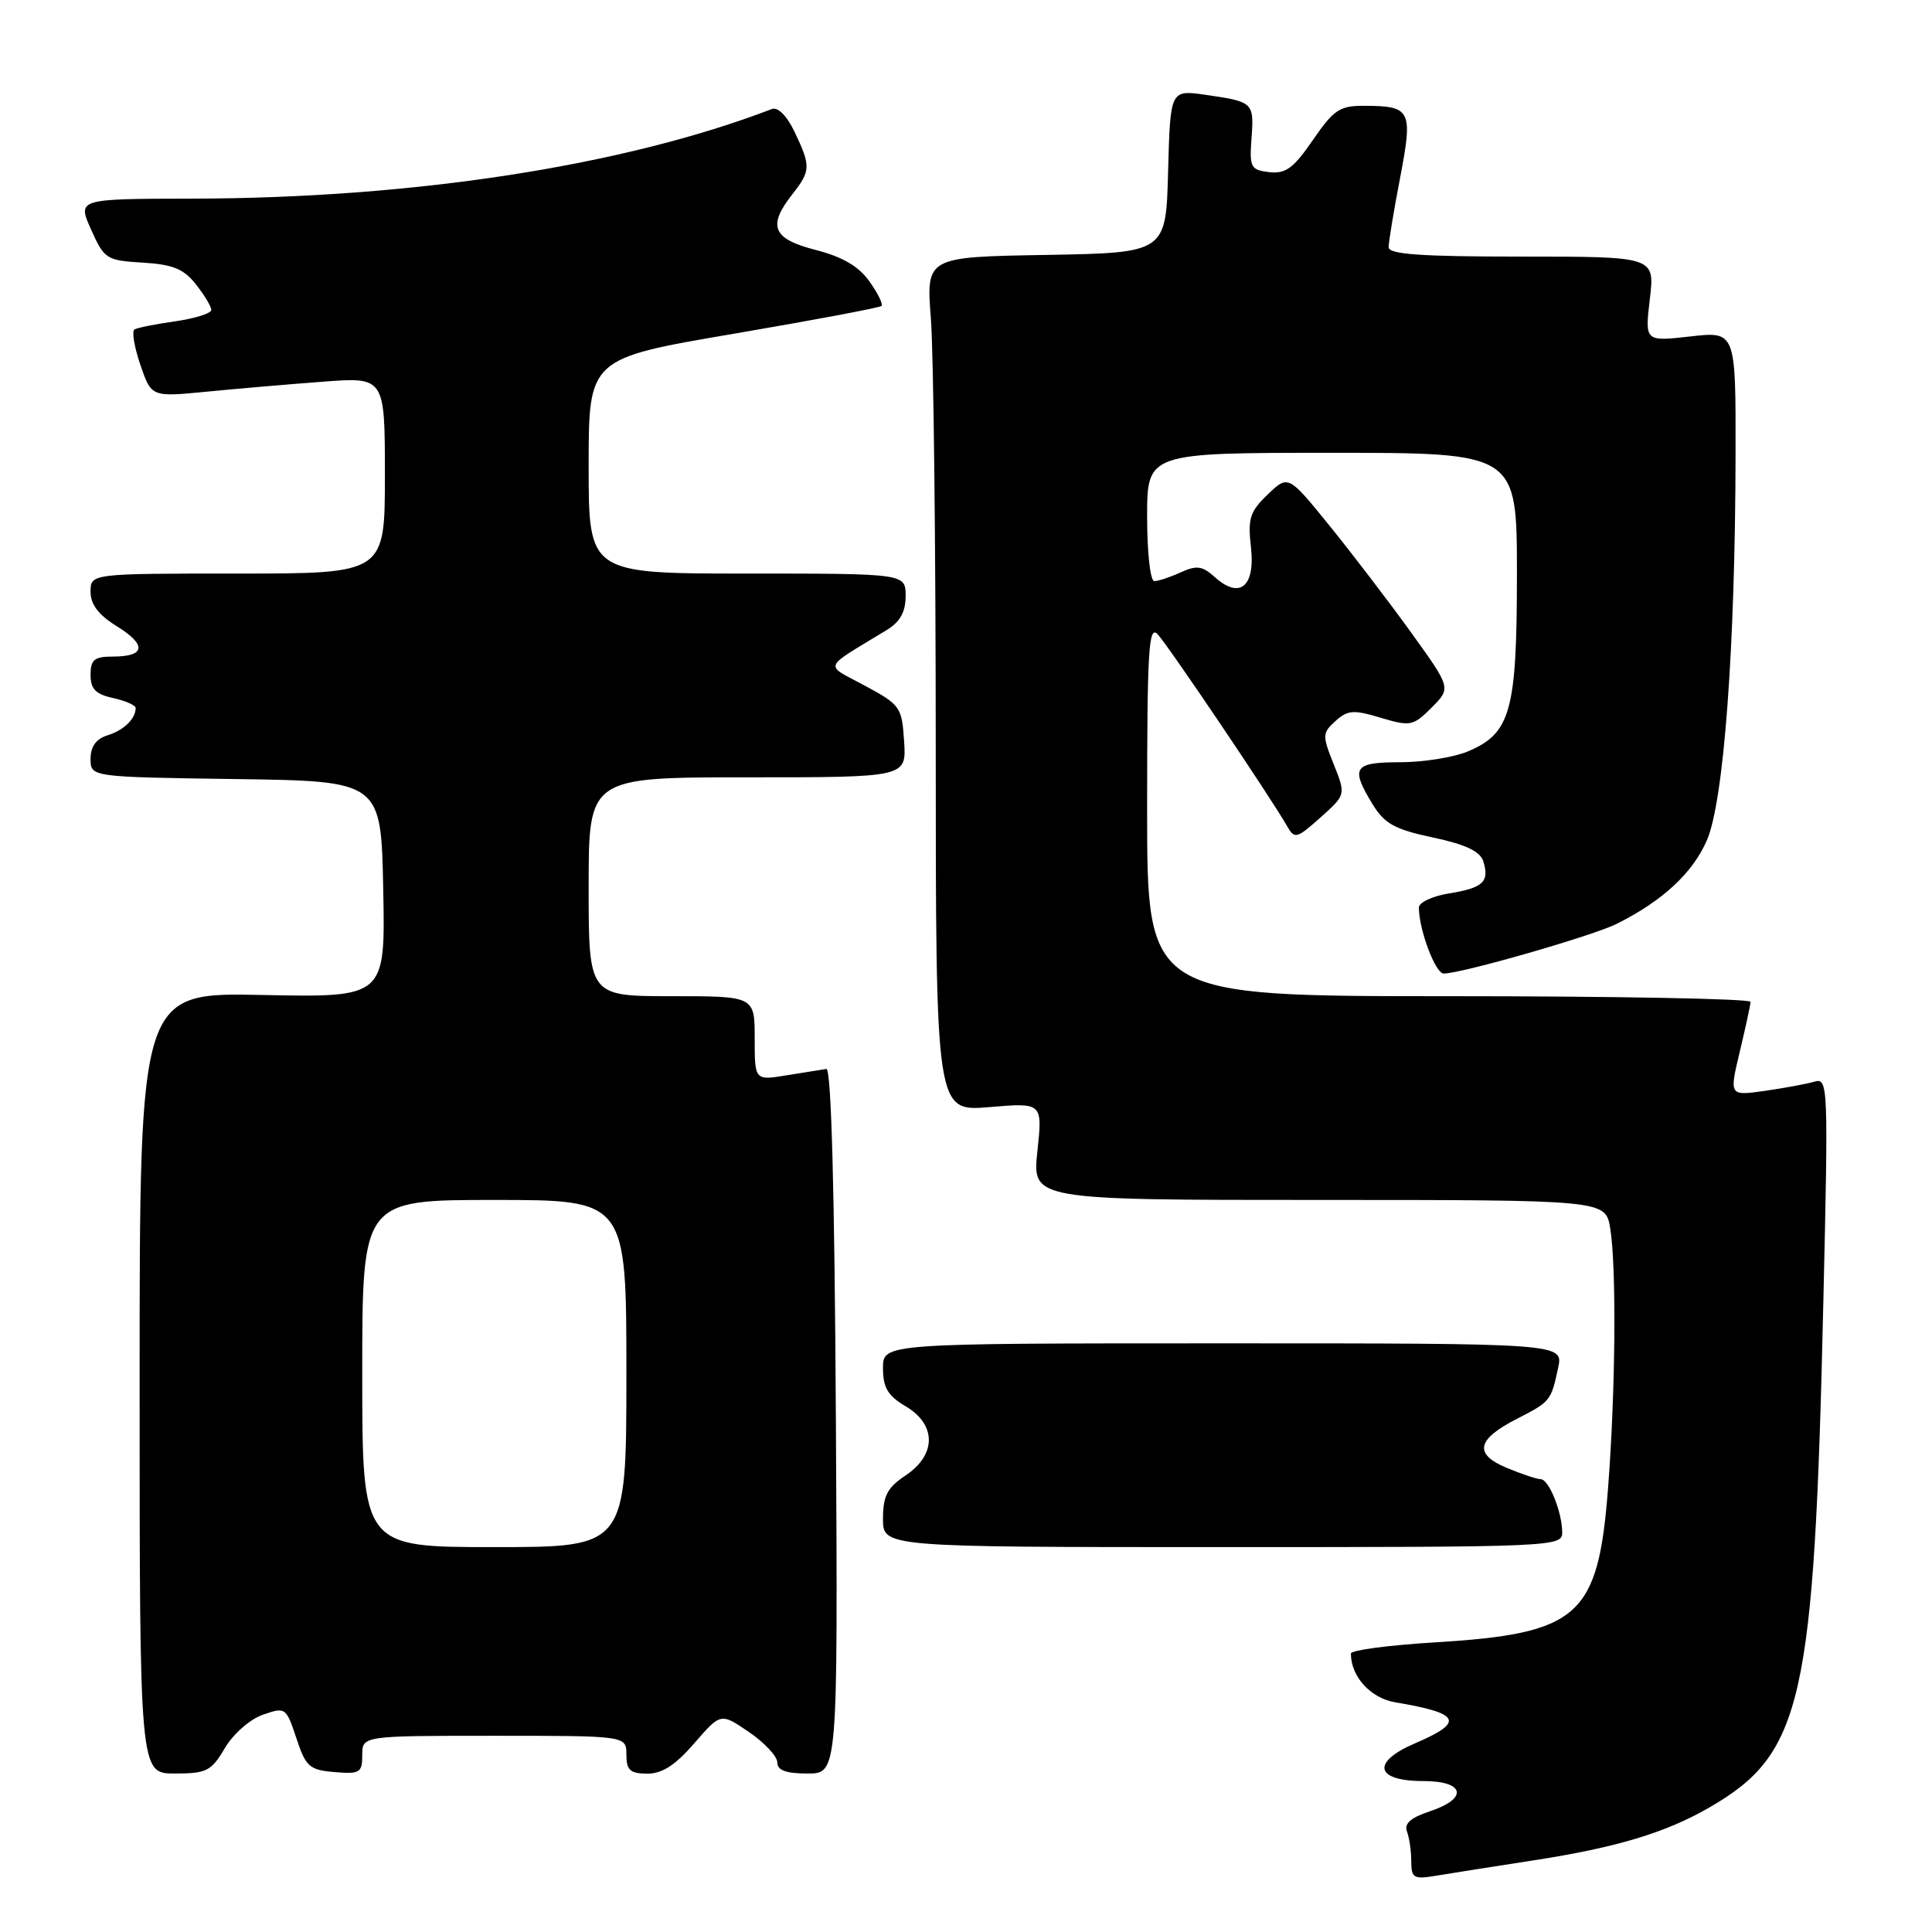 <?xml version="1.0" encoding="UTF-8" standalone="no"?>
<!DOCTYPE svg PUBLIC "-//W3C//DTD SVG 1.1//EN" "http://www.w3.org/Graphics/SVG/1.1/DTD/svg11.dtd" >
<svg xmlns="http://www.w3.org/2000/svg" xmlns:xlink="http://www.w3.org/1999/xlink" version="1.1" viewBox="0 0 256 256">
 <g >
 <path fill="currentColor"
d=" M 203.19 246.51 C 214.19 244.81 220.71 242.85 226.50 239.50 C 238.85 232.36 240.39 225.57 241.60 172.64 C 242.27 143.62 242.24 142.79 240.40 143.33 C 239.35 143.64 236.39 144.18 233.82 144.55 C 229.13 145.21 229.13 145.21 230.53 139.35 C 231.30 136.13 231.94 133.16 231.96 132.75 C 231.98 132.34 214.00 132.00 192.00 132.00 C 152.00 132.00 152.00 132.00 152.00 107.29 C 152.00 86.14 152.20 82.78 153.39 84.04 C 154.75 85.46 168.45 105.78 170.55 109.47 C 171.54 111.21 171.81 111.14 174.97 108.32 C 178.34 105.31 178.34 105.31 176.72 101.26 C 175.19 97.44 175.21 97.12 176.96 95.54 C 178.57 94.08 179.35 94.02 182.96 95.11 C 186.89 96.28 187.24 96.21 189.70 93.76 C 192.28 91.17 192.28 91.17 187.00 83.84 C 184.09 79.80 179.23 73.44 176.21 69.71 C 170.70 62.91 170.70 62.91 167.98 65.52 C 165.61 67.79 165.32 68.70 165.76 72.54 C 166.34 77.74 164.26 79.45 160.96 76.46 C 159.32 74.98 158.56 74.88 156.45 75.84 C 155.05 76.48 153.48 77.00 152.95 77.00 C 152.42 77.00 152.00 73.22 152.00 68.50 C 152.00 60.00 152.00 60.00 176.50 60.00 C 201.00 60.00 201.00 60.00 201.00 76.05 C 201.00 94.25 200.18 97.19 194.47 99.58 C 192.59 100.36 188.57 101.00 185.53 101.00 C 179.35 101.00 178.90 101.69 181.89 106.59 C 183.46 109.15 184.81 109.90 189.86 110.97 C 194.20 111.89 196.12 112.80 196.54 114.12 C 197.40 116.83 196.52 117.66 192.02 118.38 C 189.81 118.73 188.00 119.58 188.01 120.26 C 188.02 123.22 190.20 129.00 191.30 129.00 C 193.70 128.99 211.13 123.98 214.28 122.39 C 220.34 119.33 224.24 115.72 226.15 111.39 C 228.41 106.29 229.93 85.88 229.97 60.20 C 230.00 43.90 230.00 43.90 223.98 44.58 C 217.95 45.26 217.95 45.26 218.61 39.63 C 219.28 34.00 219.28 34.00 201.64 34.00 C 188.19 34.00 184.00 33.70 184.00 32.75 C 184.00 32.06 184.68 27.93 185.52 23.57 C 187.24 14.58 186.97 14.04 180.80 14.02 C 177.52 14.00 176.74 14.52 173.96 18.56 C 171.39 22.30 170.35 23.06 168.18 22.81 C 165.73 22.52 165.55 22.19 165.83 18.35 C 166.18 13.58 166.09 13.48 159.78 12.57 C 155.07 11.89 155.07 11.89 154.78 22.69 C 154.50 33.50 154.50 33.50 138.60 33.78 C 122.71 34.05 122.71 34.05 123.35 42.28 C 123.70 46.80 123.99 72.28 123.99 98.90 C 124.00 147.29 124.00 147.29 131.07 146.70 C 138.15 146.10 138.15 146.10 137.46 152.55 C 136.77 159.00 136.77 159.00 174.75 159.00 C 212.74 159.00 212.74 159.00 213.36 162.75 C 214.20 167.87 214.07 184.27 213.08 197.13 C 211.76 214.25 209.27 216.46 190.03 217.63 C 183.96 218.00 179.00 218.66 179.00 219.10 C 179.00 222.16 181.61 225.02 184.90 225.57 C 193.55 227.02 194.10 228.17 187.52 230.99 C 181.66 233.50 182.20 236.00 188.61 236.00 C 194.12 236.00 194.59 238.32 189.43 240.02 C 186.93 240.85 186.03 241.64 186.43 242.68 C 186.74 243.50 187.00 245.27 187.00 246.63 C 187.00 248.85 187.32 249.04 190.25 248.55 C 192.04 248.25 197.86 247.33 203.19 246.51 Z  M 29.79 231.64 C 30.90 229.76 33.11 227.81 34.83 227.21 C 37.82 226.17 37.91 226.23 39.27 230.32 C 40.52 234.11 41.00 234.53 44.33 234.81 C 47.68 235.09 48.00 234.90 48.00 232.56 C 48.00 230.00 48.00 230.00 65.50 230.00 C 83.00 230.00 83.00 230.00 83.00 232.50 C 83.00 234.56 83.49 235.00 85.75 235.02 C 87.73 235.03 89.48 233.90 92.00 230.99 C 95.50 226.95 95.50 226.95 99.25 229.51 C 101.31 230.92 103.00 232.73 103.00 233.54 C 103.00 234.58 104.16 235.00 107.01 235.00 C 111.02 235.00 111.02 235.00 110.76 188.25 C 110.59 157.80 110.15 141.55 109.50 141.64 C 108.95 141.72 106.59 142.10 104.25 142.48 C 100.00 143.18 100.00 143.18 100.00 137.59 C 100.00 132.00 100.00 132.00 89.00 132.00 C 78.00 132.00 78.00 132.00 78.00 117.50 C 78.00 103.00 78.00 103.00 99.05 103.00 C 120.11 103.00 120.11 103.00 119.80 98.25 C 119.51 93.69 119.30 93.39 114.61 90.86 C 109.15 87.92 108.83 88.76 117.50 83.48 C 119.27 82.40 120.00 81.08 120.00 78.98 C 120.00 76.00 120.00 76.00 99.00 76.00 C 78.00 76.00 78.00 76.00 78.00 61.75 C 78.00 47.50 78.00 47.50 97.19 44.23 C 107.74 42.43 116.57 40.77 116.80 40.54 C 117.03 40.30 116.31 38.83 115.19 37.27 C 113.77 35.28 111.63 34.03 108.08 33.12 C 102.36 31.65 101.66 29.97 105.00 25.73 C 107.43 22.63 107.45 22.02 105.30 17.50 C 104.26 15.33 103.08 14.14 102.27 14.45 C 82.66 21.97 54.80 26.28 25.38 26.32 C 10.25 26.35 10.25 26.35 12.07 30.42 C 13.82 34.33 14.10 34.51 18.91 34.80 C 22.92 35.04 24.35 35.63 25.97 37.69 C 27.09 39.11 28.00 40.63 28.00 41.07 C 28.00 41.52 25.86 42.19 23.25 42.57 C 20.64 42.94 18.19 43.43 17.82 43.65 C 17.44 43.86 17.79 45.97 18.59 48.32 C 20.06 52.61 20.06 52.61 27.28 51.91 C 31.25 51.52 38.21 50.92 42.75 50.58 C 51.00 49.95 51.00 49.95 51.00 62.98 C 51.00 76.00 51.00 76.00 31.50 76.00 C 12.00 76.00 12.00 76.00 12.00 78.42 C 12.00 80.10 13.06 81.49 15.51 83.00 C 19.48 85.46 19.27 87.00 14.94 87.00 C 12.50 87.00 12.00 87.41 12.00 89.42 C 12.00 91.30 12.67 91.99 15.00 92.50 C 16.65 92.86 17.99 93.46 17.98 93.83 C 17.95 95.27 16.40 96.76 14.25 97.43 C 12.73 97.91 12.00 98.92 12.00 100.55 C 12.00 102.96 12.00 102.96 31.25 103.23 C 50.50 103.50 50.50 103.50 50.78 117.84 C 51.06 132.17 51.06 132.17 34.78 131.84 C 18.50 131.50 18.50 131.50 18.50 183.25 C 18.50 235.00 18.50 235.00 23.15 235.00 C 27.37 235.00 27.99 234.69 29.79 231.64 Z  M 207.00 203.07 C 207.00 200.37 205.23 196.00 204.15 196.00 C 203.65 196.00 201.63 195.32 199.65 194.50 C 195.24 192.66 195.66 190.72 201.06 187.97 C 205.42 185.74 205.53 185.62 206.46 181.25 C 207.16 178.00 207.16 178.00 162.08 178.00 C 117.00 178.00 117.00 178.00 117.00 181.28 C 117.00 183.87 117.64 184.94 120.00 186.34 C 124.10 188.76 124.10 192.76 120.00 195.50 C 117.56 197.13 117.01 198.20 117.00 201.25 C 117.00 205.00 117.00 205.00 162.00 205.00 C 205.83 205.00 207.00 204.95 207.00 203.07 Z  M 48.00 182.00 C 48.00 159.00 48.00 159.00 65.50 159.00 C 83.00 159.00 83.00 159.00 83.00 182.00 C 83.00 205.00 83.00 205.00 65.50 205.00 C 48.00 205.00 48.00 205.00 48.00 182.00 Z "/>
</g>
</svg>